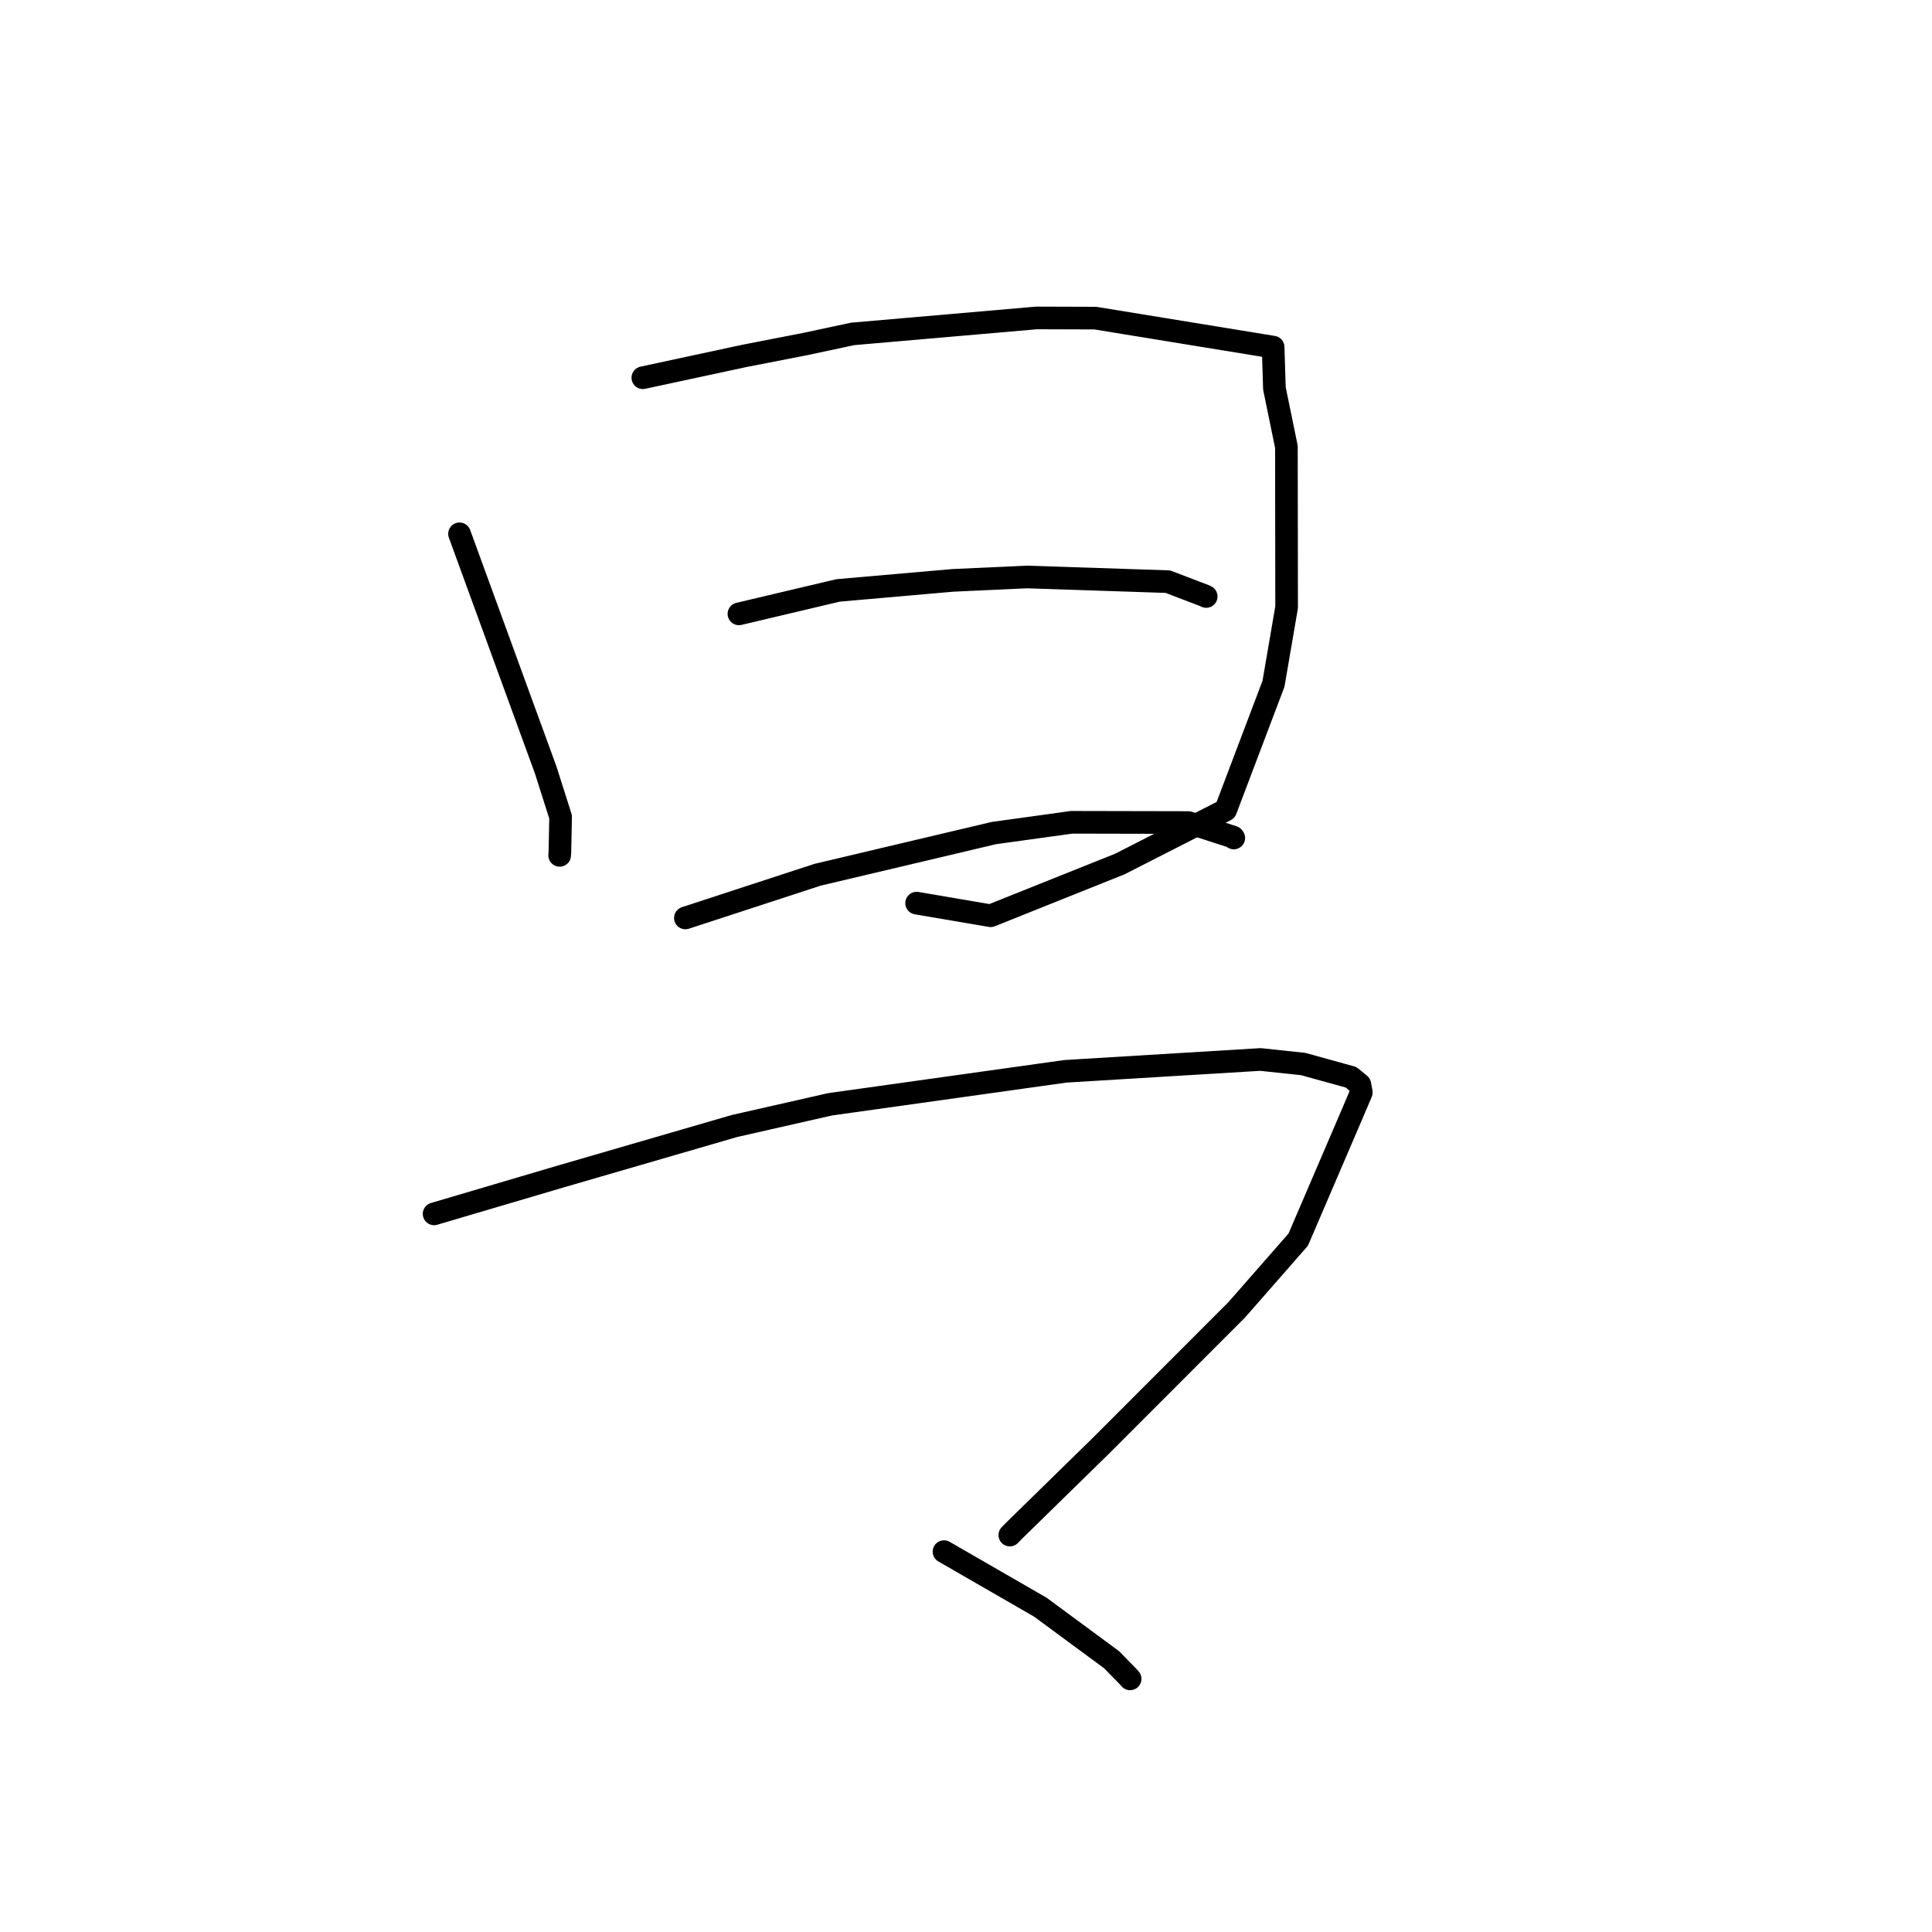 <?xml version="1.0" standalone="no"?>
    <svg width="256" height="256" xmlns="http://www.w3.org/2000/svg" version="1.1">
    <polyline stroke="black" stroke-width="3" stroke-linecap="round" fill="transparent" stroke-linejoin="round" points="60.889 70.736 66.598 86.38 72.306 102.024 74.283 108.237 74.189 112.931 74.157 113.338 " />
        <polyline stroke="black" stroke-width="3" stroke-linecap="round" fill="transparent" stroke-linejoin="round" points="85.179 50.051 91.939 48.598 98.698 47.145 106.639 45.599 112.977 44.245 137.354 42.128 145.137 42.153 168.697 45.995 168.865 51.457 170.456 59.209 170.484 80.462 168.742 90.611 162.406 107.335 148.384 114.486 131.263 121.341 121.456 119.67 " />
        <polyline stroke="black" stroke-width="3" stroke-linecap="round" fill="transparent" stroke-linejoin="round" points="97.912 81.341 104.483 79.787 111.054 78.233 126.245 76.903 136.087 76.452 154.748 77.071 159.629 78.939 159.828 79.037 " />
        <polyline stroke="black" stroke-width="3" stroke-linecap="round" fill="transparent" stroke-linejoin="round" points="90.818 121.632 99.57 118.772 108.321 115.912 131.713 110.381 141.996 108.959 157.46 108.991 163.391 110.913 163.483 111.037 " />
        <polyline stroke="black" stroke-width="3" stroke-linecap="round" fill="transparent" stroke-linejoin="round" points="57.522 160.844 65.852 158.384 74.183 155.924 97.314 149.203 109.986 146.327 141.183 141.954 167.014 140.386 172.679 140.989 179.026 142.744 180.187 143.703 180.381 144.755 179.016 147.961 172.02 164.259 163.887 173.544 145.898 191.547 134.349 202.847 133.808 203.404 " />
        <polyline stroke="black" stroke-width="3" stroke-linecap="round" fill="transparent" stroke-linejoin="round" points="125.085 205.599 131.471 209.282 137.858 212.965 147.303 219.931 149.565 222.245 149.736 222.447 149.747 222.46 " />
        </svg>